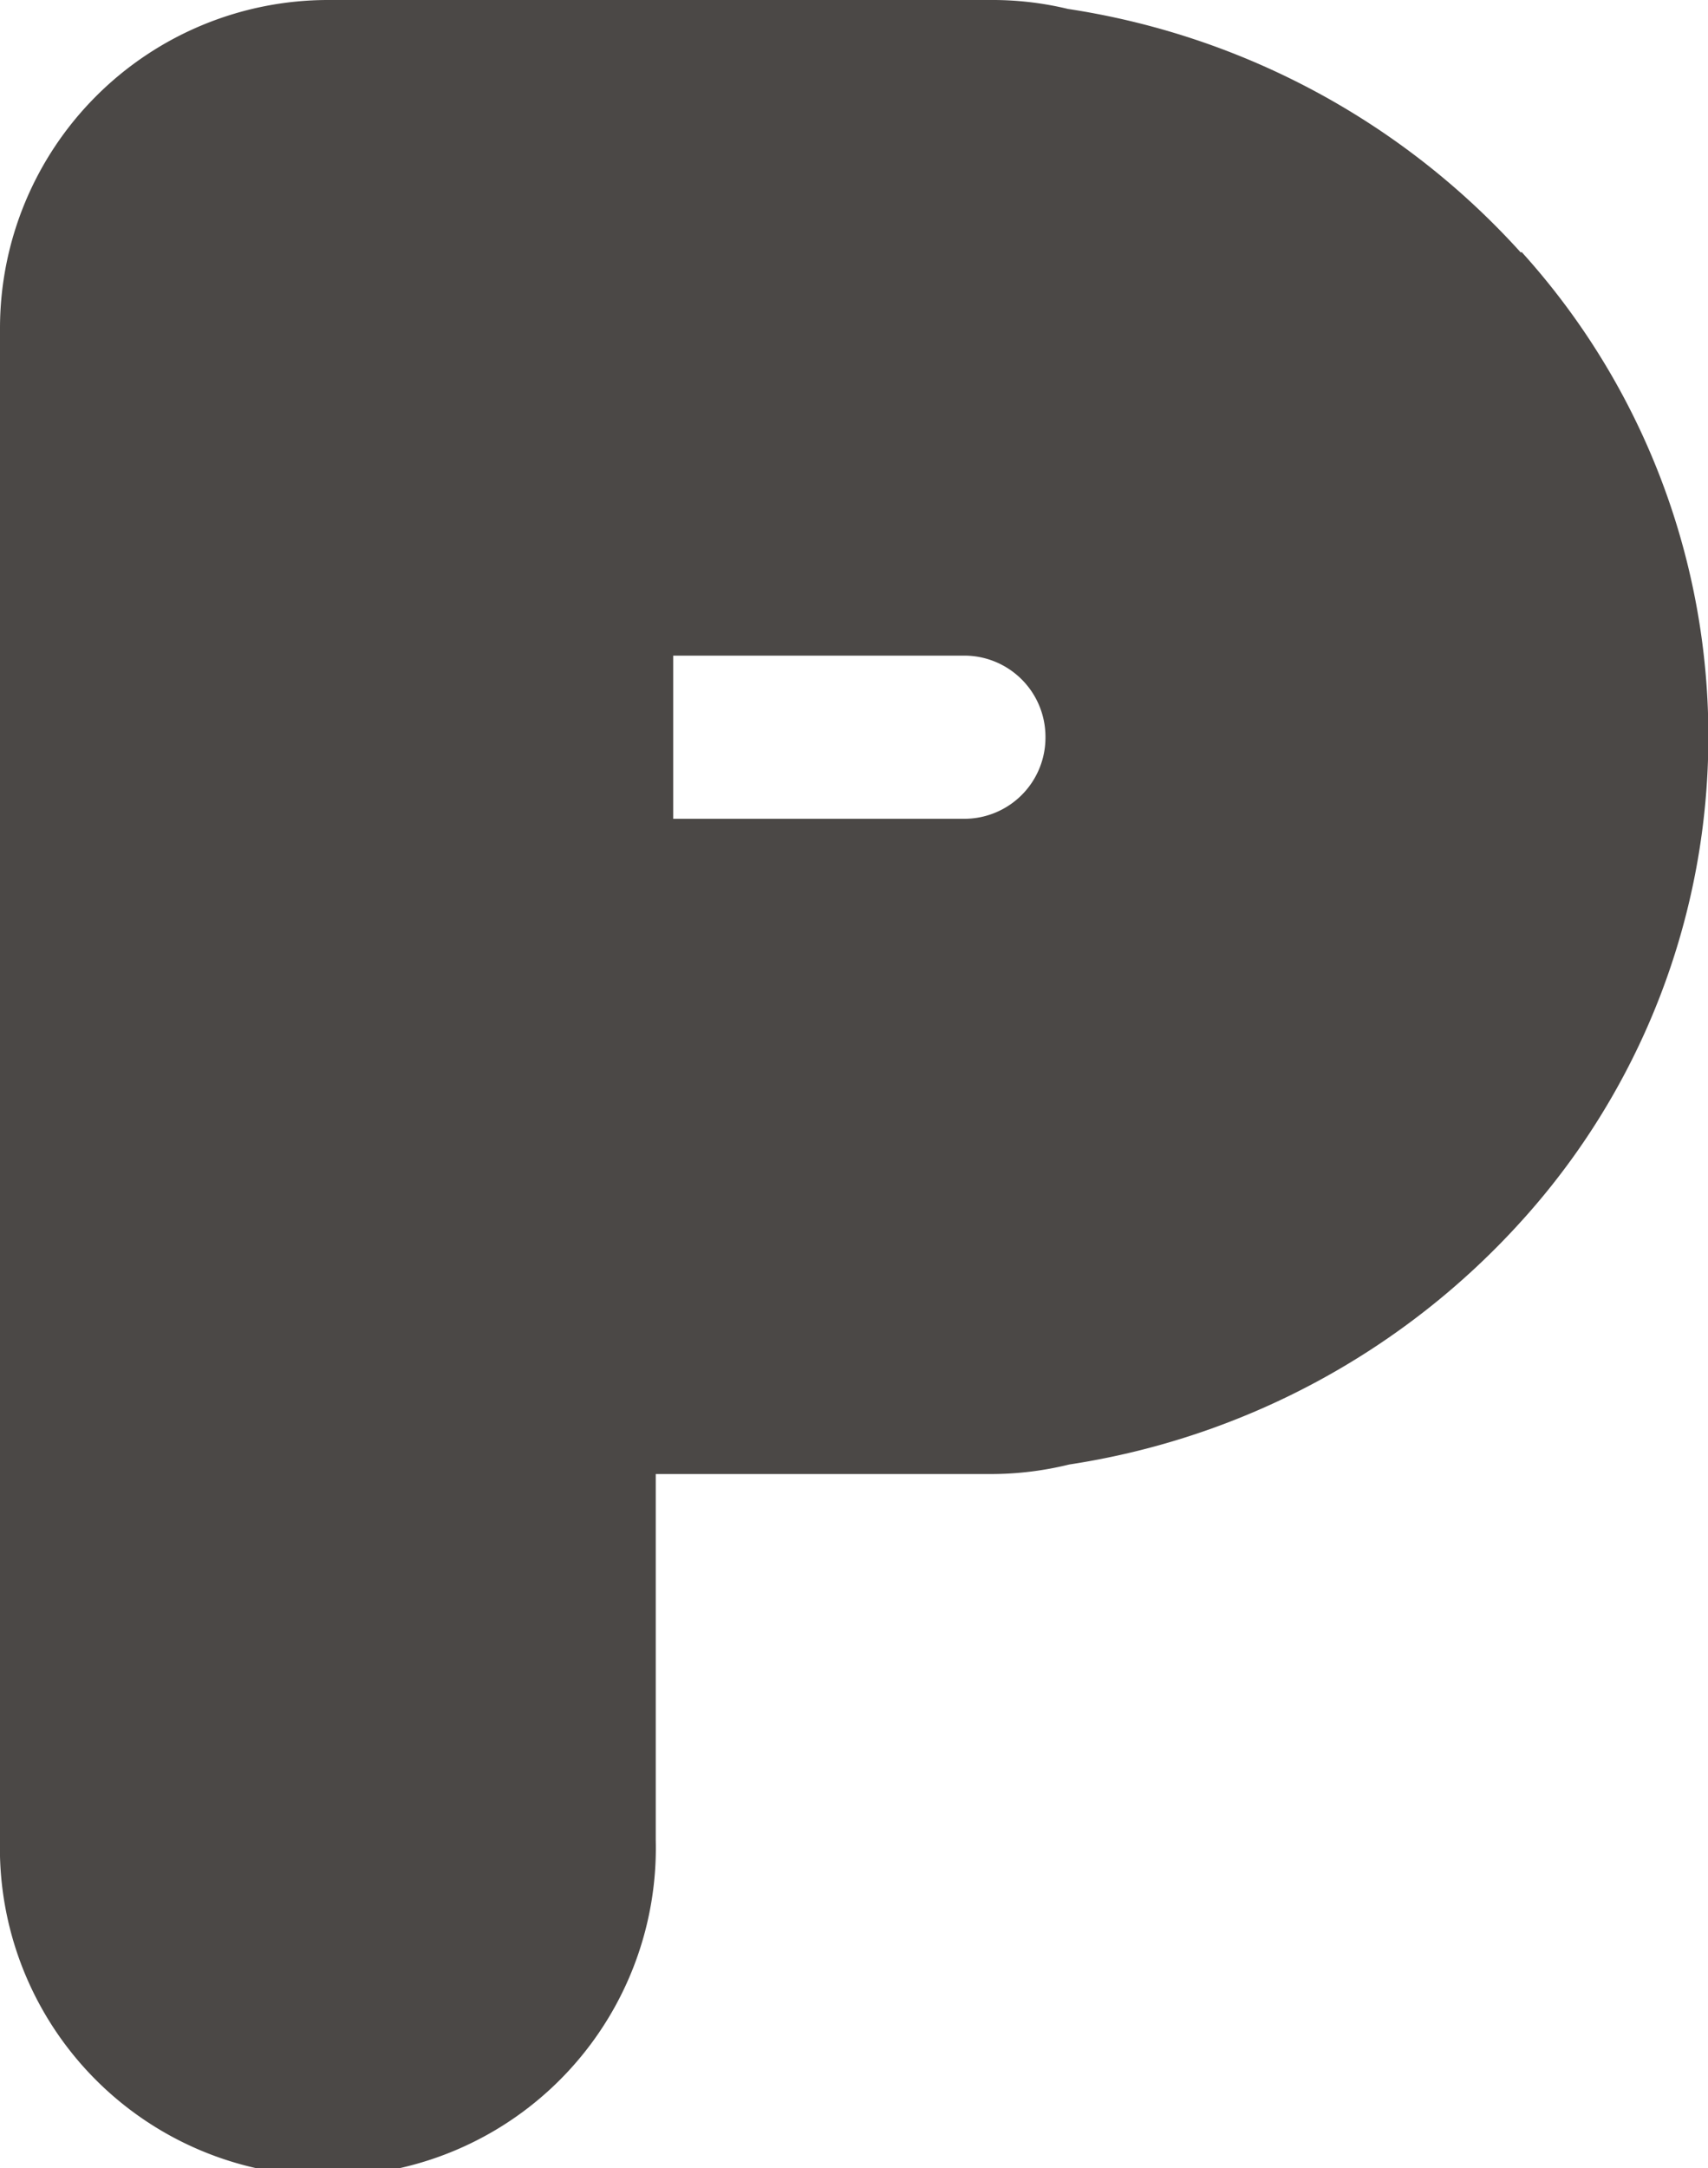 <svg xmlns="http://www.w3.org/2000/svg" viewBox="0 0 87.96 111.61"><defs><style>.cls-1{fill:#4b4846;}</style></defs><title>Recurso 15</title><g id="Capa_2" data-name="Capa 2"><g id="Layer_1" data-name="Layer 1"><path class="cls-1" d="M78.32,13A39.38,39.38,0,0,0,55,.46,16.59,16.59,0,0,0,51.06,0H18.13L17.3,0h-.42A16.9,16.9,0,0,0,0,16.9V94.72a16.89,16.89,0,1,0,33.77,0V75.88H51.06a16.81,16.81,0,0,0,4-.49A39.38,39.38,0,0,0,78.36,62.85a37.14,37.14,0,0,0,0-49.88m-24.52,25a4.18,4.18,0,0,1-4.17,4.18h-15V33.75h15a4.18,4.18,0,0,1,4.17,4.18"/></g></g></svg>